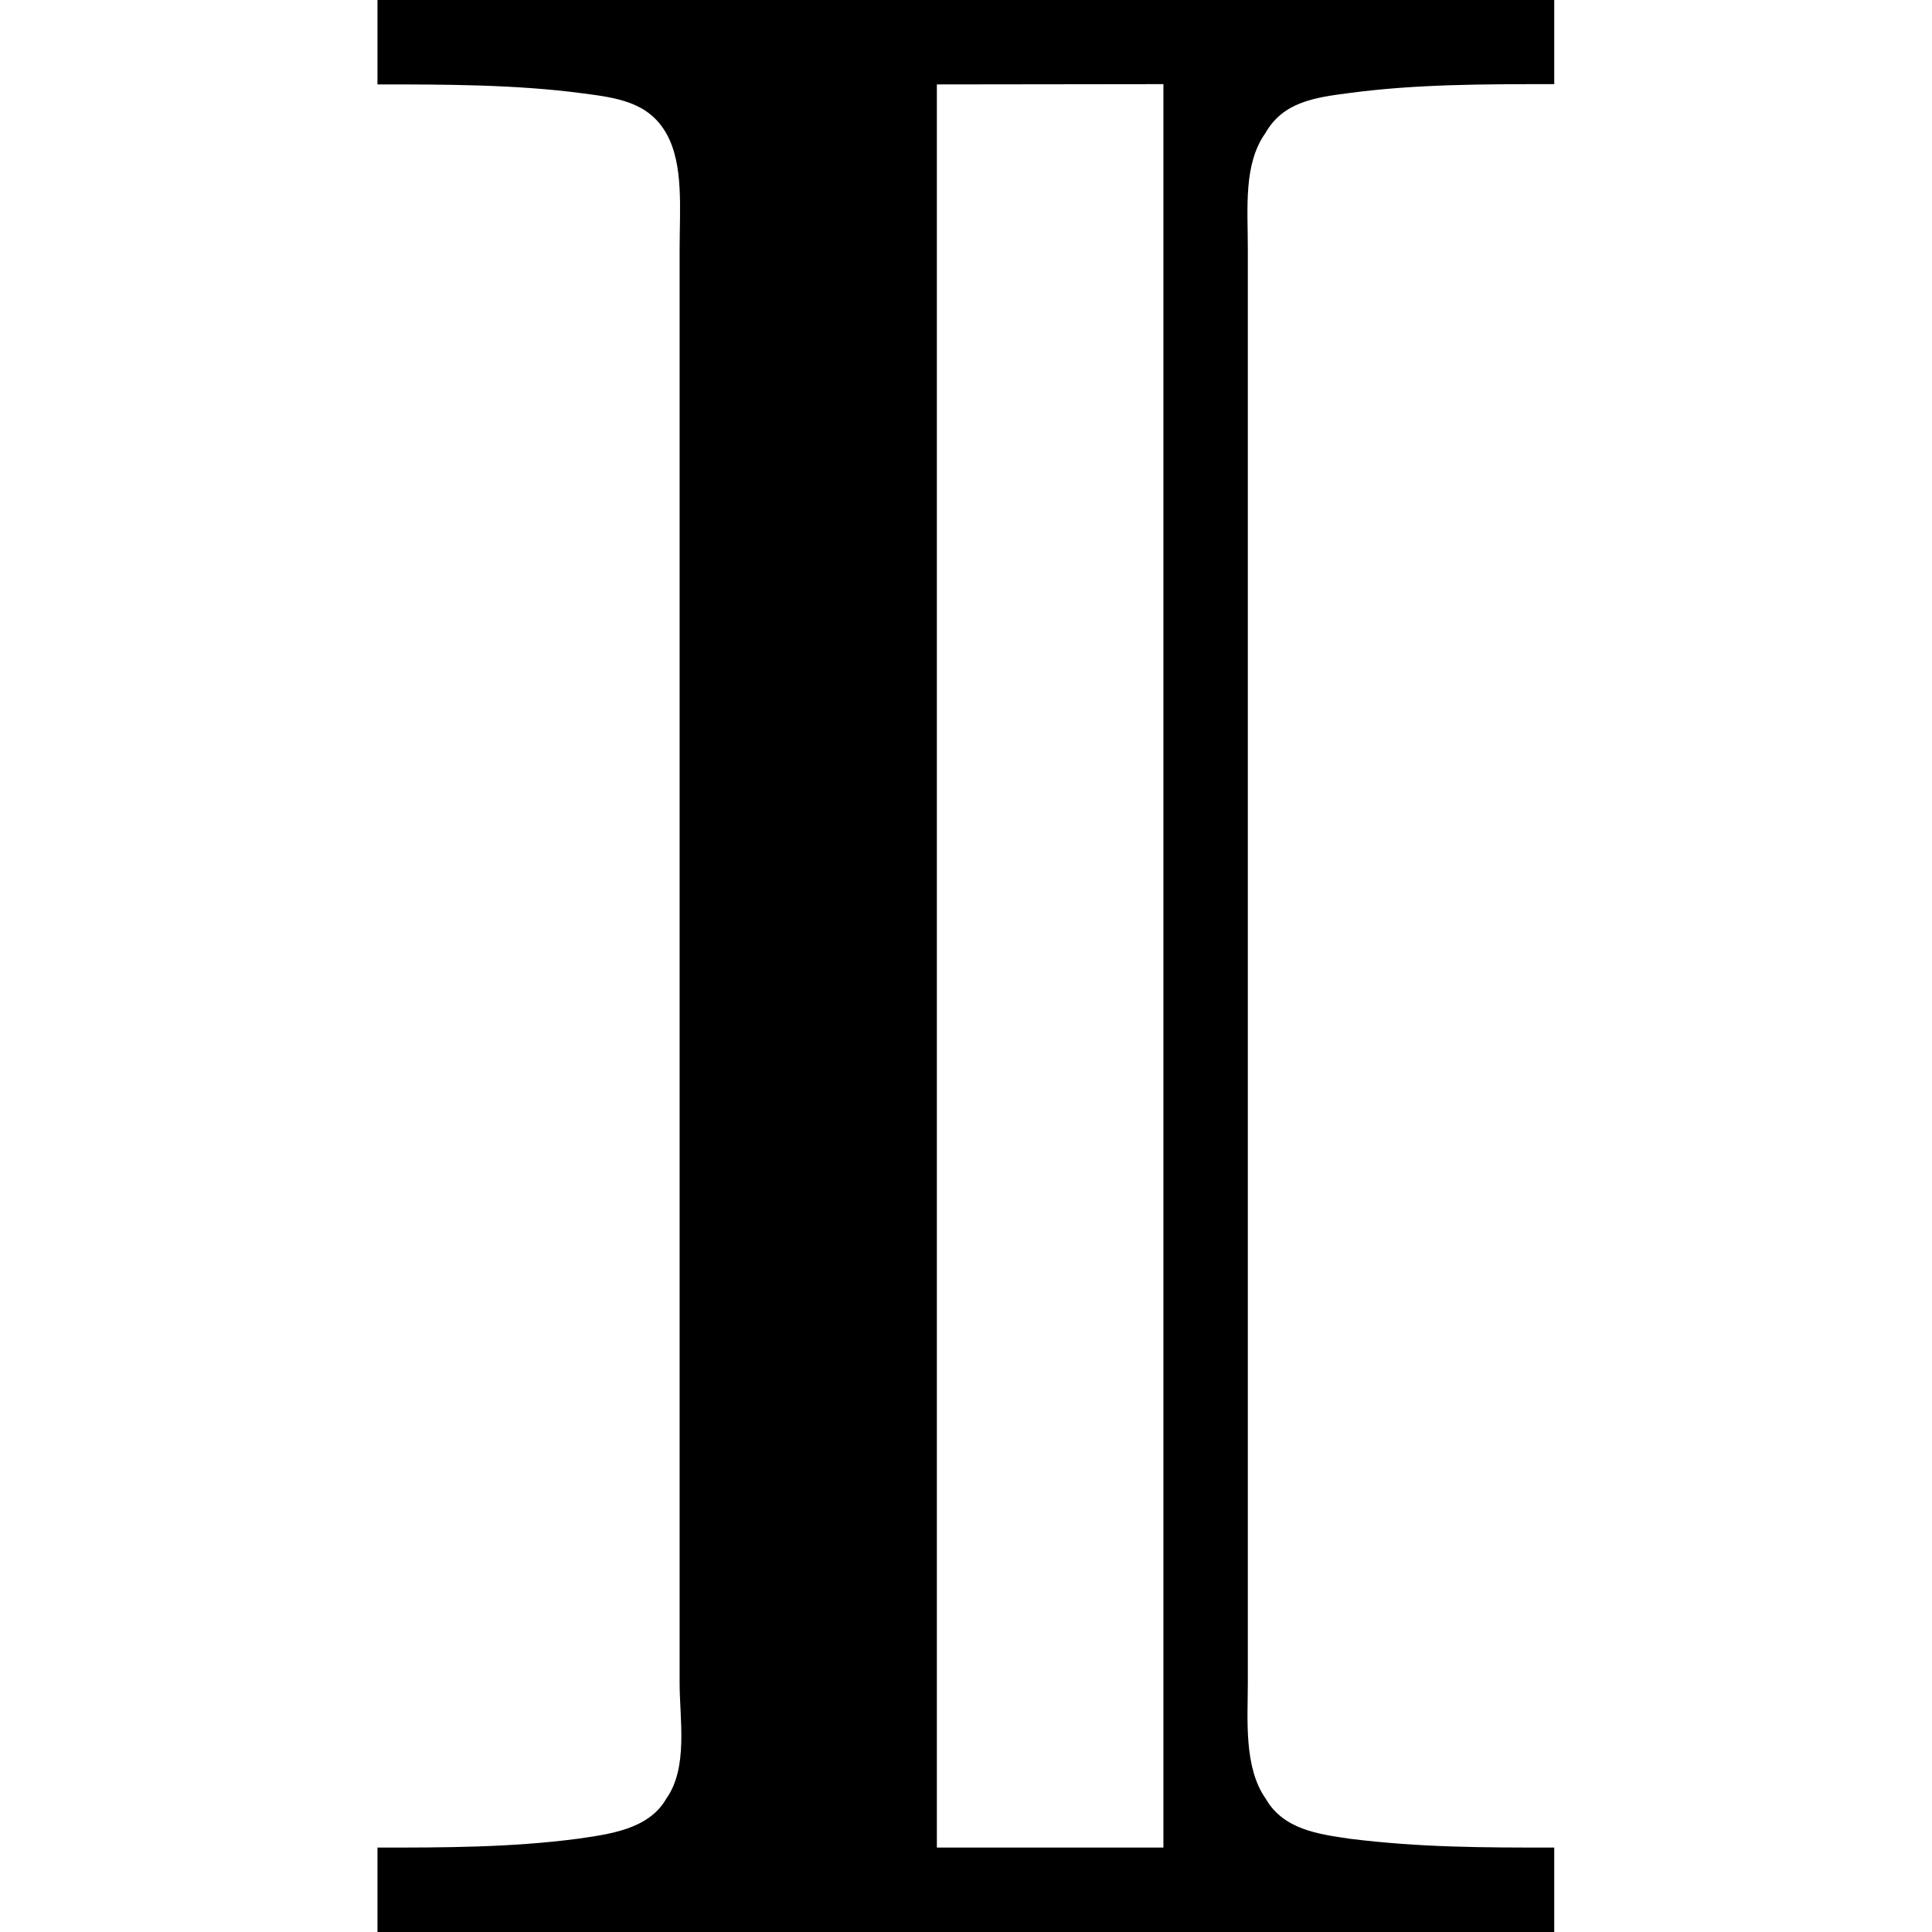 <?xml version="1.0" encoding="UTF-8" standalone="no"?>
<svg
   xmlns:dc="http://purl.org/dc/elements/1.1/"
   xmlns:cc="http://creativecommons.org/ns#"
   xmlns:rdf="http://www.w3.org/1999/02/22-rdf-syntax-ns#"
   xmlns:svg="http://www.w3.org/2000/svg"
   xmlns="http://www.w3.org/2000/svg"
   xmlns:xlink="http://www.w3.org/1999/xlink"
   xmlns:sodipodi="http://sodipodi.sourceforge.net/DTD/sodipodi-0.dtd"
   xmlns:inkscape="http://www.inkscape.org/namespaces/inkscape"
   width="64px"
   height="64px"
   viewBox="0 0 4.141 6.797"
   version="1.1"
   id="svg17"
   sodipodi:docname="temp.svg">
  <sodipodi:namedview
     pagecolor="#ffffff"
     bordercolor="#666666"
     borderopacity="1"
     objecttolerance="10"
     gridtolerance="10"
     guidetolerance="10"
     inkscape:pageopacity="0"
     inkscape:pageshadow="2"
     inkscape:window-width="640"
     inkscape:window-height="480"
     id="namedview19" />
  <defs
     id="defs10">
    <g
       id="g8">
      <symbol
         overflow="visible"
         id="glyph0-0">
        <path
           style="stroke:none"
           d=""
           id="path2" />
      </symbol>
      <symbol
         overflow="visible"
         id="glyph0-1">
        <path
           style="stroke:none"
           d="m 0.141,-6.812 v 0.297 c 0.234,0 0.484,0 0.719,0.031 0.125,0.016 0.234,0.031 0.297,0.141 0.062,0.109 0.047,0.266 0.047,0.406 v 5.047 c 0,0.125 0.031,0.297 -0.047,0.406 -0.062,0.109 -0.203,0.125 -0.312,0.141 C 0.609,-0.312 0.375,-0.312 0.141,-0.312 v 0.297 H 4.281 V -0.312 c -0.25,0 -0.469,0 -0.719,-0.031 C 3.453,-0.359 3.328,-0.375 3.266,-0.484 3.188,-0.594 3.203,-0.766 3.203,-0.891 V -5.938 c 0,-0.141 -0.016,-0.297 0.062,-0.406 0.062,-0.109 0.172,-0.125 0.297,-0.141 0.234,-0.031 0.469,-0.031 0.719,-0.031 V -6.812 Z M 2.906,-6.516 V -0.312 H 2.109 v -6.203 z m 0,0"
           id="path5" />
      </symbol>
    </g>
  </defs>
  <g
     id="surface1"
     transform="translate(-148.853,-127.953)">
    <g
       style="fill:#000000;fill-opacity:1"
       id="g14">
      <use
         xlink:href="#glyph0-1"
         x="148.712"
         y="134.765"
         id="use12"
         width="100%"
         height="100%" />
    </g>
  </g>
</svg>
